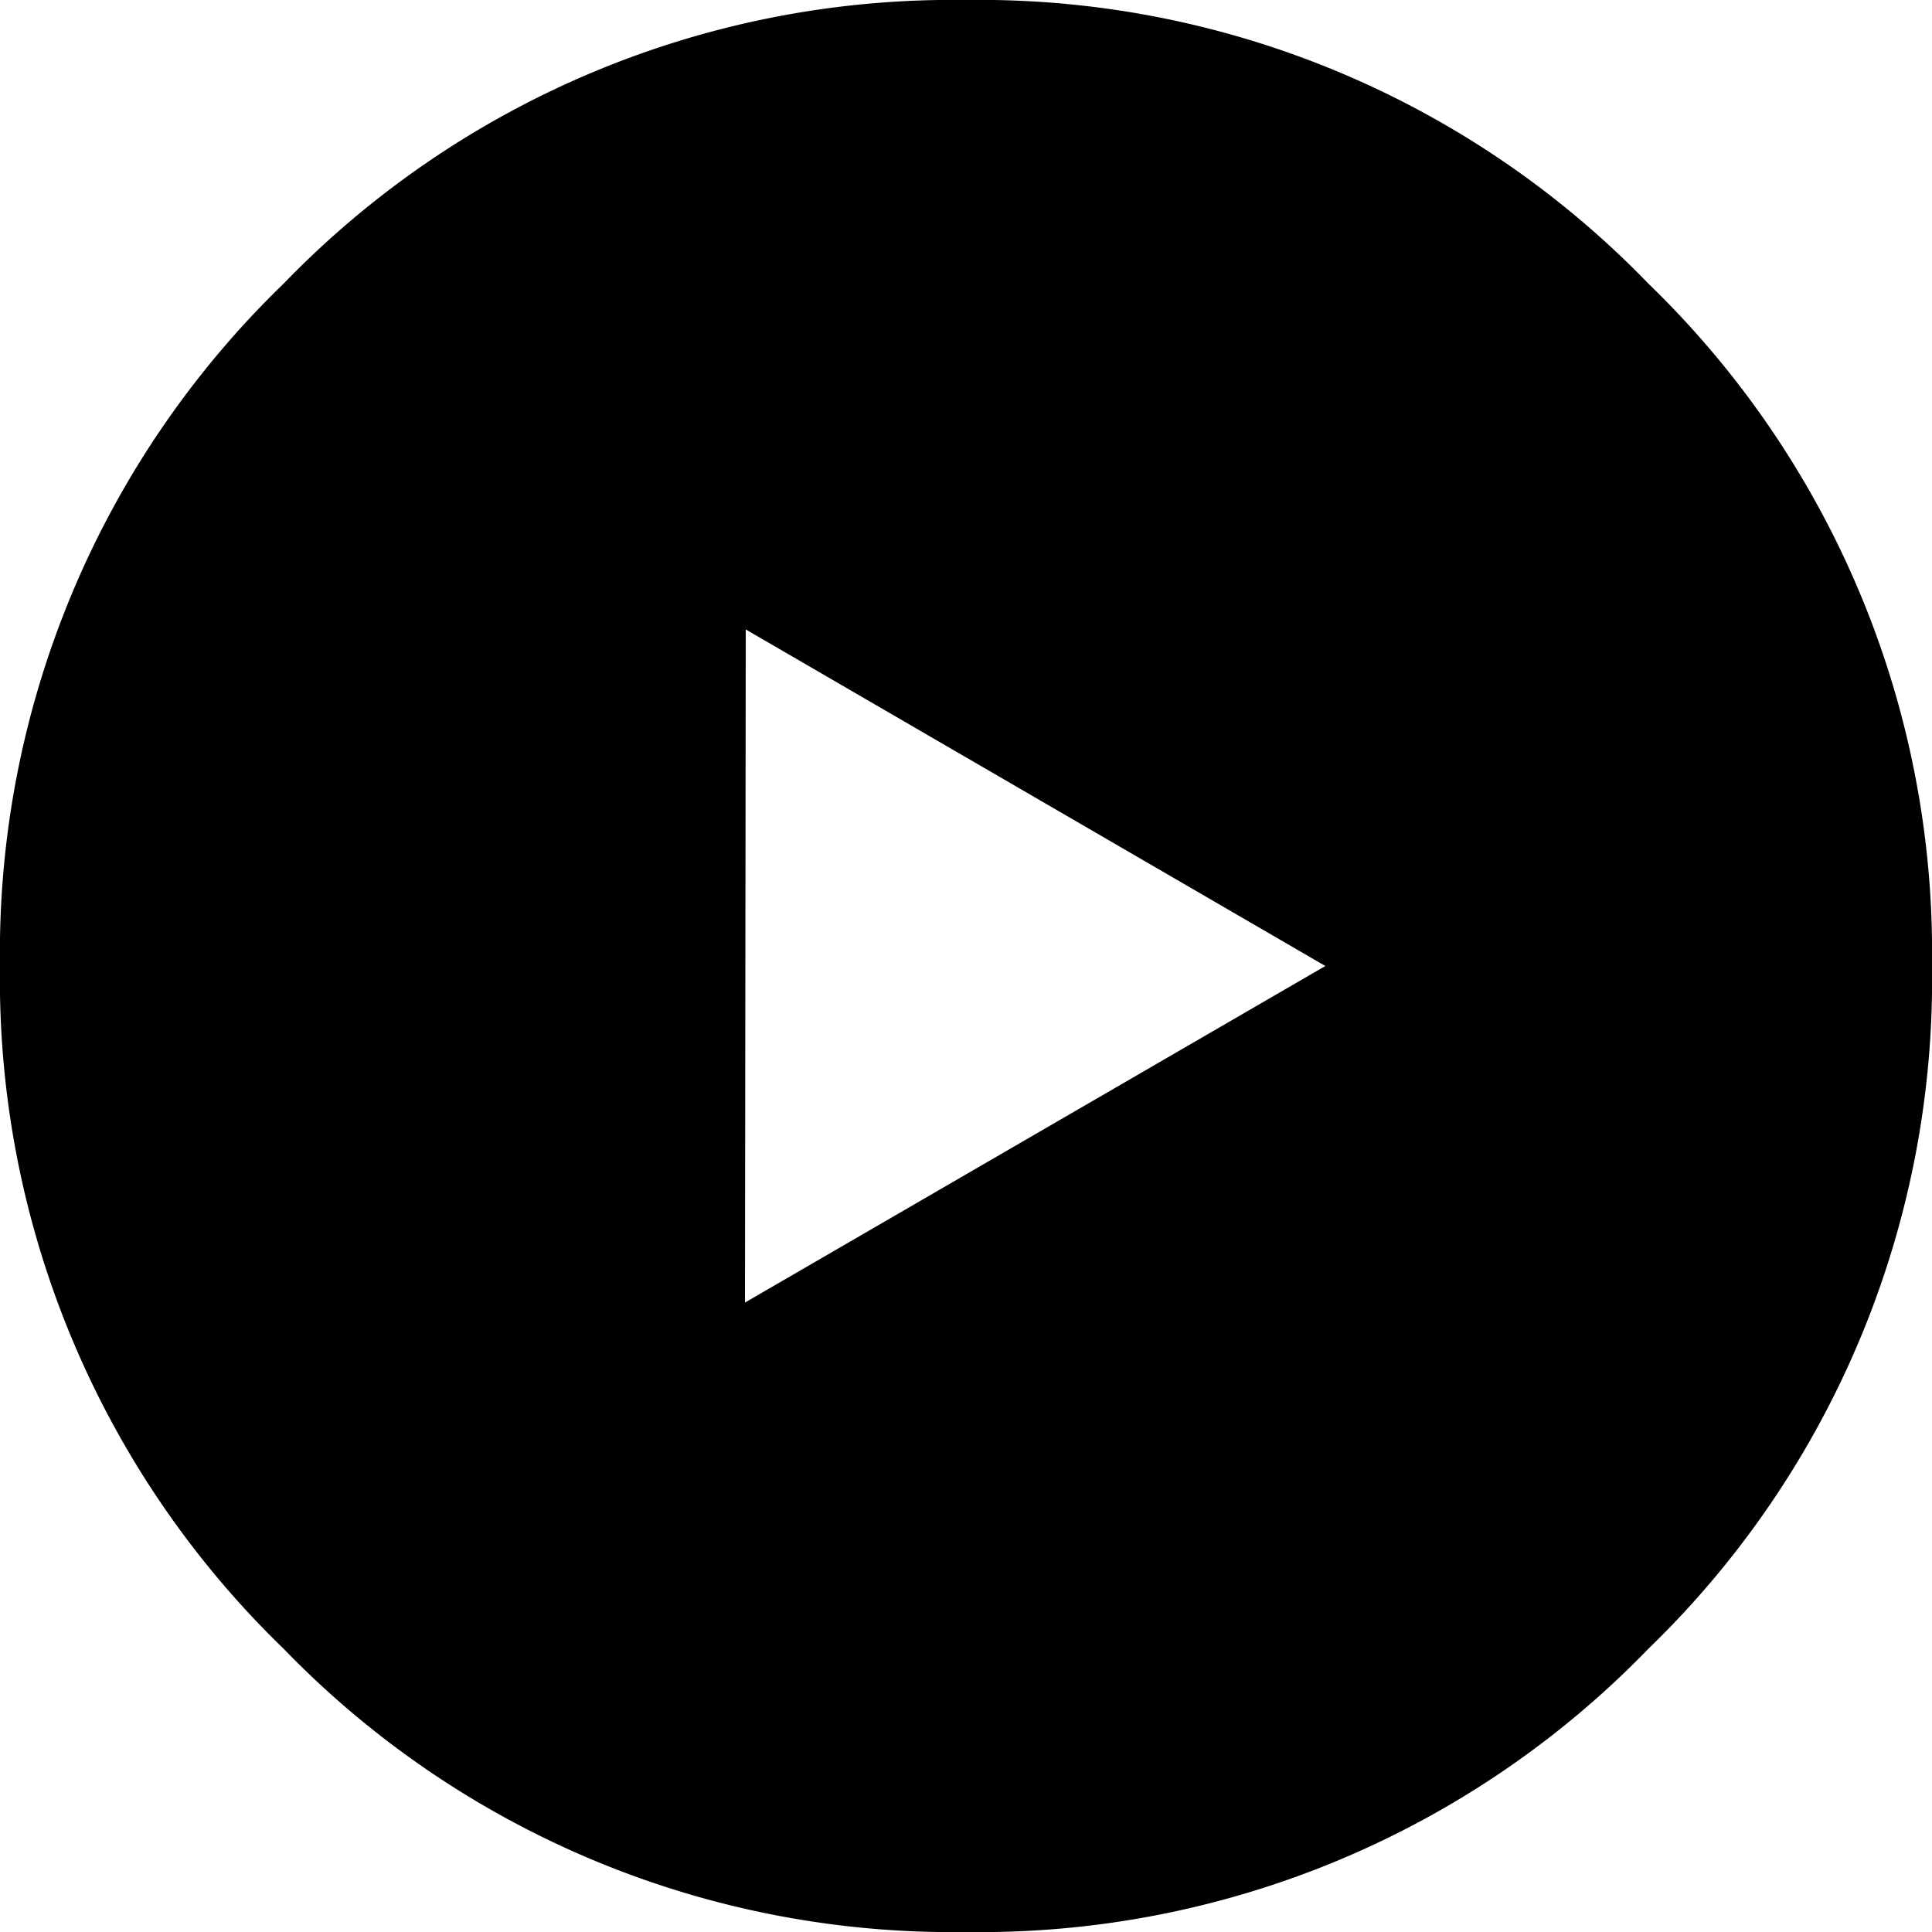 <svg xmlns="http://www.w3.org/2000/svg" width="50" height="50" viewBox="0 0 50 50"><title>arr3</title><path d="M25,0A24.07,24.07,0,0,1,42.66,7.34,24.08,24.08,0,0,1,50,25a24.09,24.09,0,0,1-7.34,17.67A24.07,24.07,0,0,1,25,50,24.07,24.07,0,0,1,7.34,42.67,24.09,24.09,0,0,1,0,25,24.08,24.08,0,0,1,7.34,7.34,24.07,24.07,0,0,1,25,0ZM19.28,33.71,34.3,25l-15-8.71Z"/></svg>